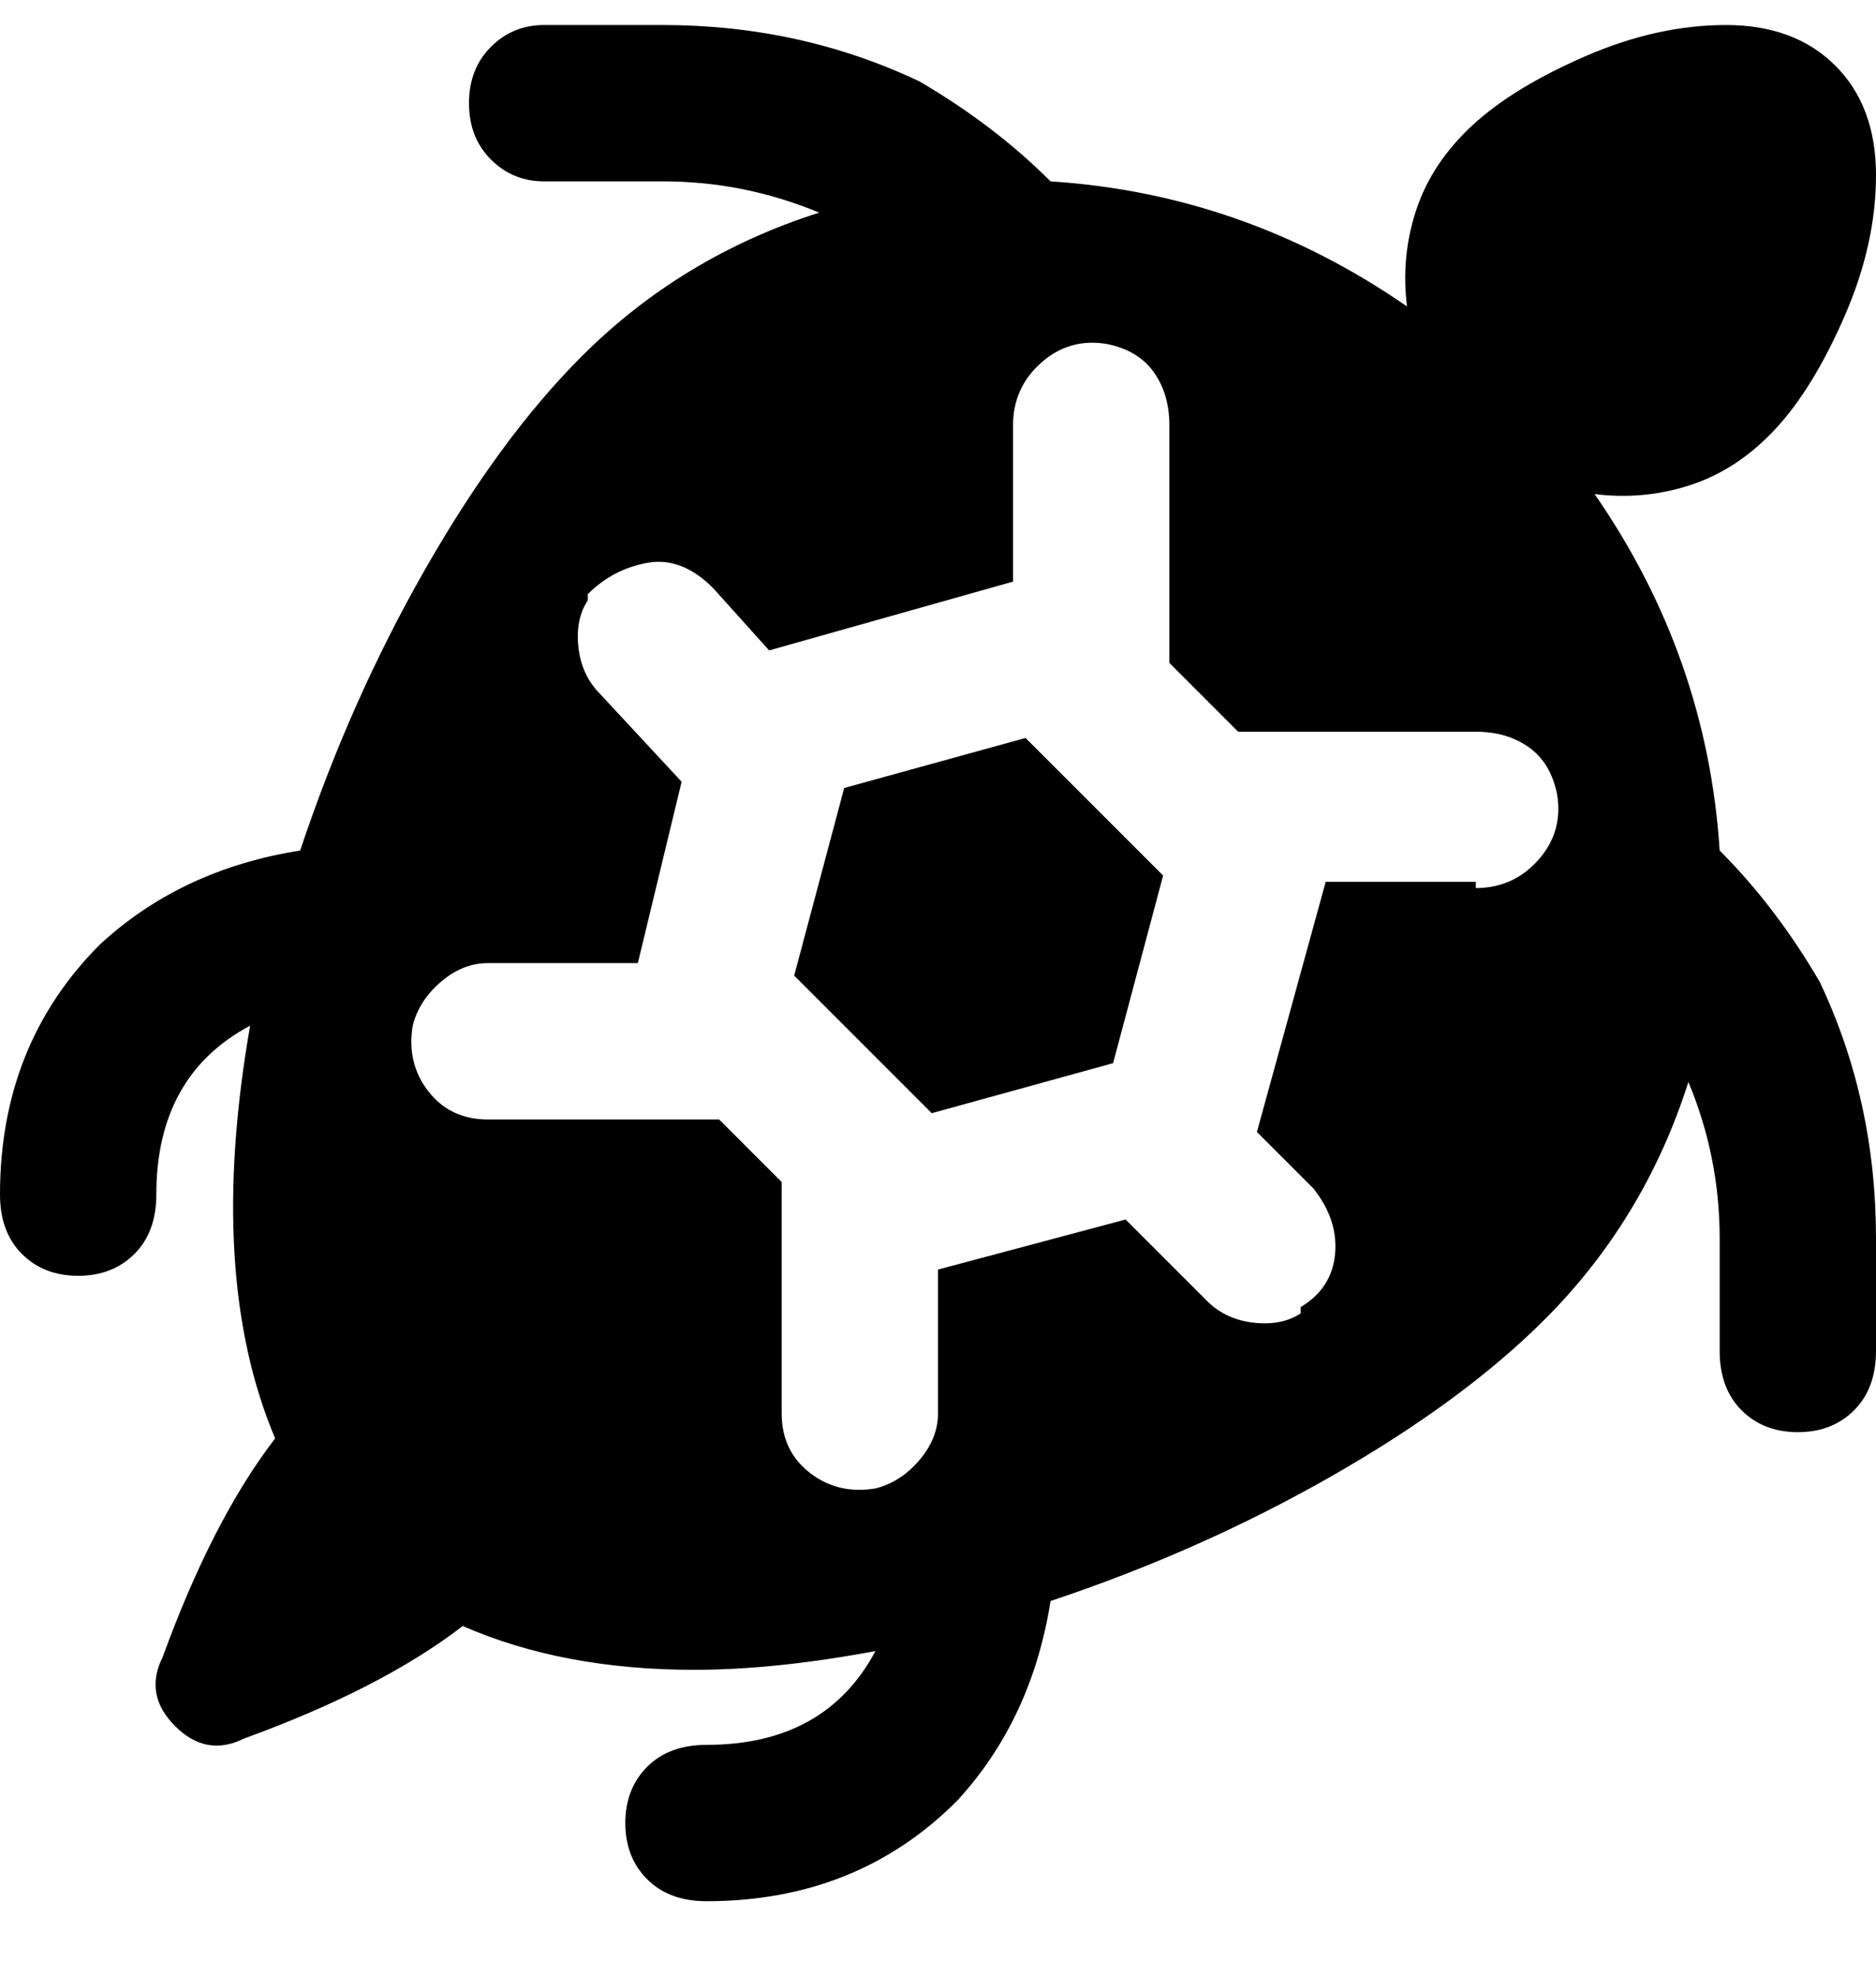 <svg viewBox="0 0 300 316" xmlns="http://www.w3.org/2000/svg"><path d="M275 136q-2-31-20-57 8 1 15.5-1.5t13.5-9q6-6.5 11-18t5-22.5q0-11-6.5-17.5T276 4q-11 0-22.5 5t-18 11q-6.5 6-9 13.5T225 49q-26-18-57-20-9-9-21-16-19-9-41-9H87q-5 0-8.5 3.5t-3.5 9q0 5.5 3.5 9T87 29h19q13 0 25 5-22 7-38 23-13 13-25 34t-20 45q-19 3-32 15-16 16-16 40 0 6 3.5 9.5t9 3.5q5.5 0 9-3.5T25 191q0-19 15-27-7 40 4 66-10 13-18 35-3 6 2 11t11 2q22-8 35-18 16 7 37 7 13 0 29-3-8 15-27 15-6 0-9.5 3.5t-3.5 9q0 5.5 3.5 9t9.5 3.5q24 0 40-16 12-13 15-32 24-8 45-20t34-25q16-16 23-38 5 12 5 25v18q0 6 3.5 9.5t9 3.5q5.5 0 9-3.5t3.5-9.5v-18q0-22-9-41-7-12-16-21zm-39 5h-24l-11 40 9 9q4 5 3.5 10.5T208 209v1q-3 2-7.5 1.5T193 208l-13-13-30 8v23q0 4-3 7.5t-7 4.5q-6 1-10.5-2.5T125 226v-37l-10-10H78q-6 0-9.5-4.5T66 164q1-4 4.5-7t7.5-3h24l7-29-13-14q-3-3-3.5-7.5T94 96v-1q4-4 9.5-5t10.5 4l9 10 39-11V68q0-6 4.5-10t10.5-3q5 1 7.5 4.5T187 68v38l11 11h38q5 0 8.5 2.5t4.5 7.5q1 6-3 10.5t-10 4.5v-1zm-72-23l22 22-8 30-29 8-22-22 8-30 29-8z"/></svg>